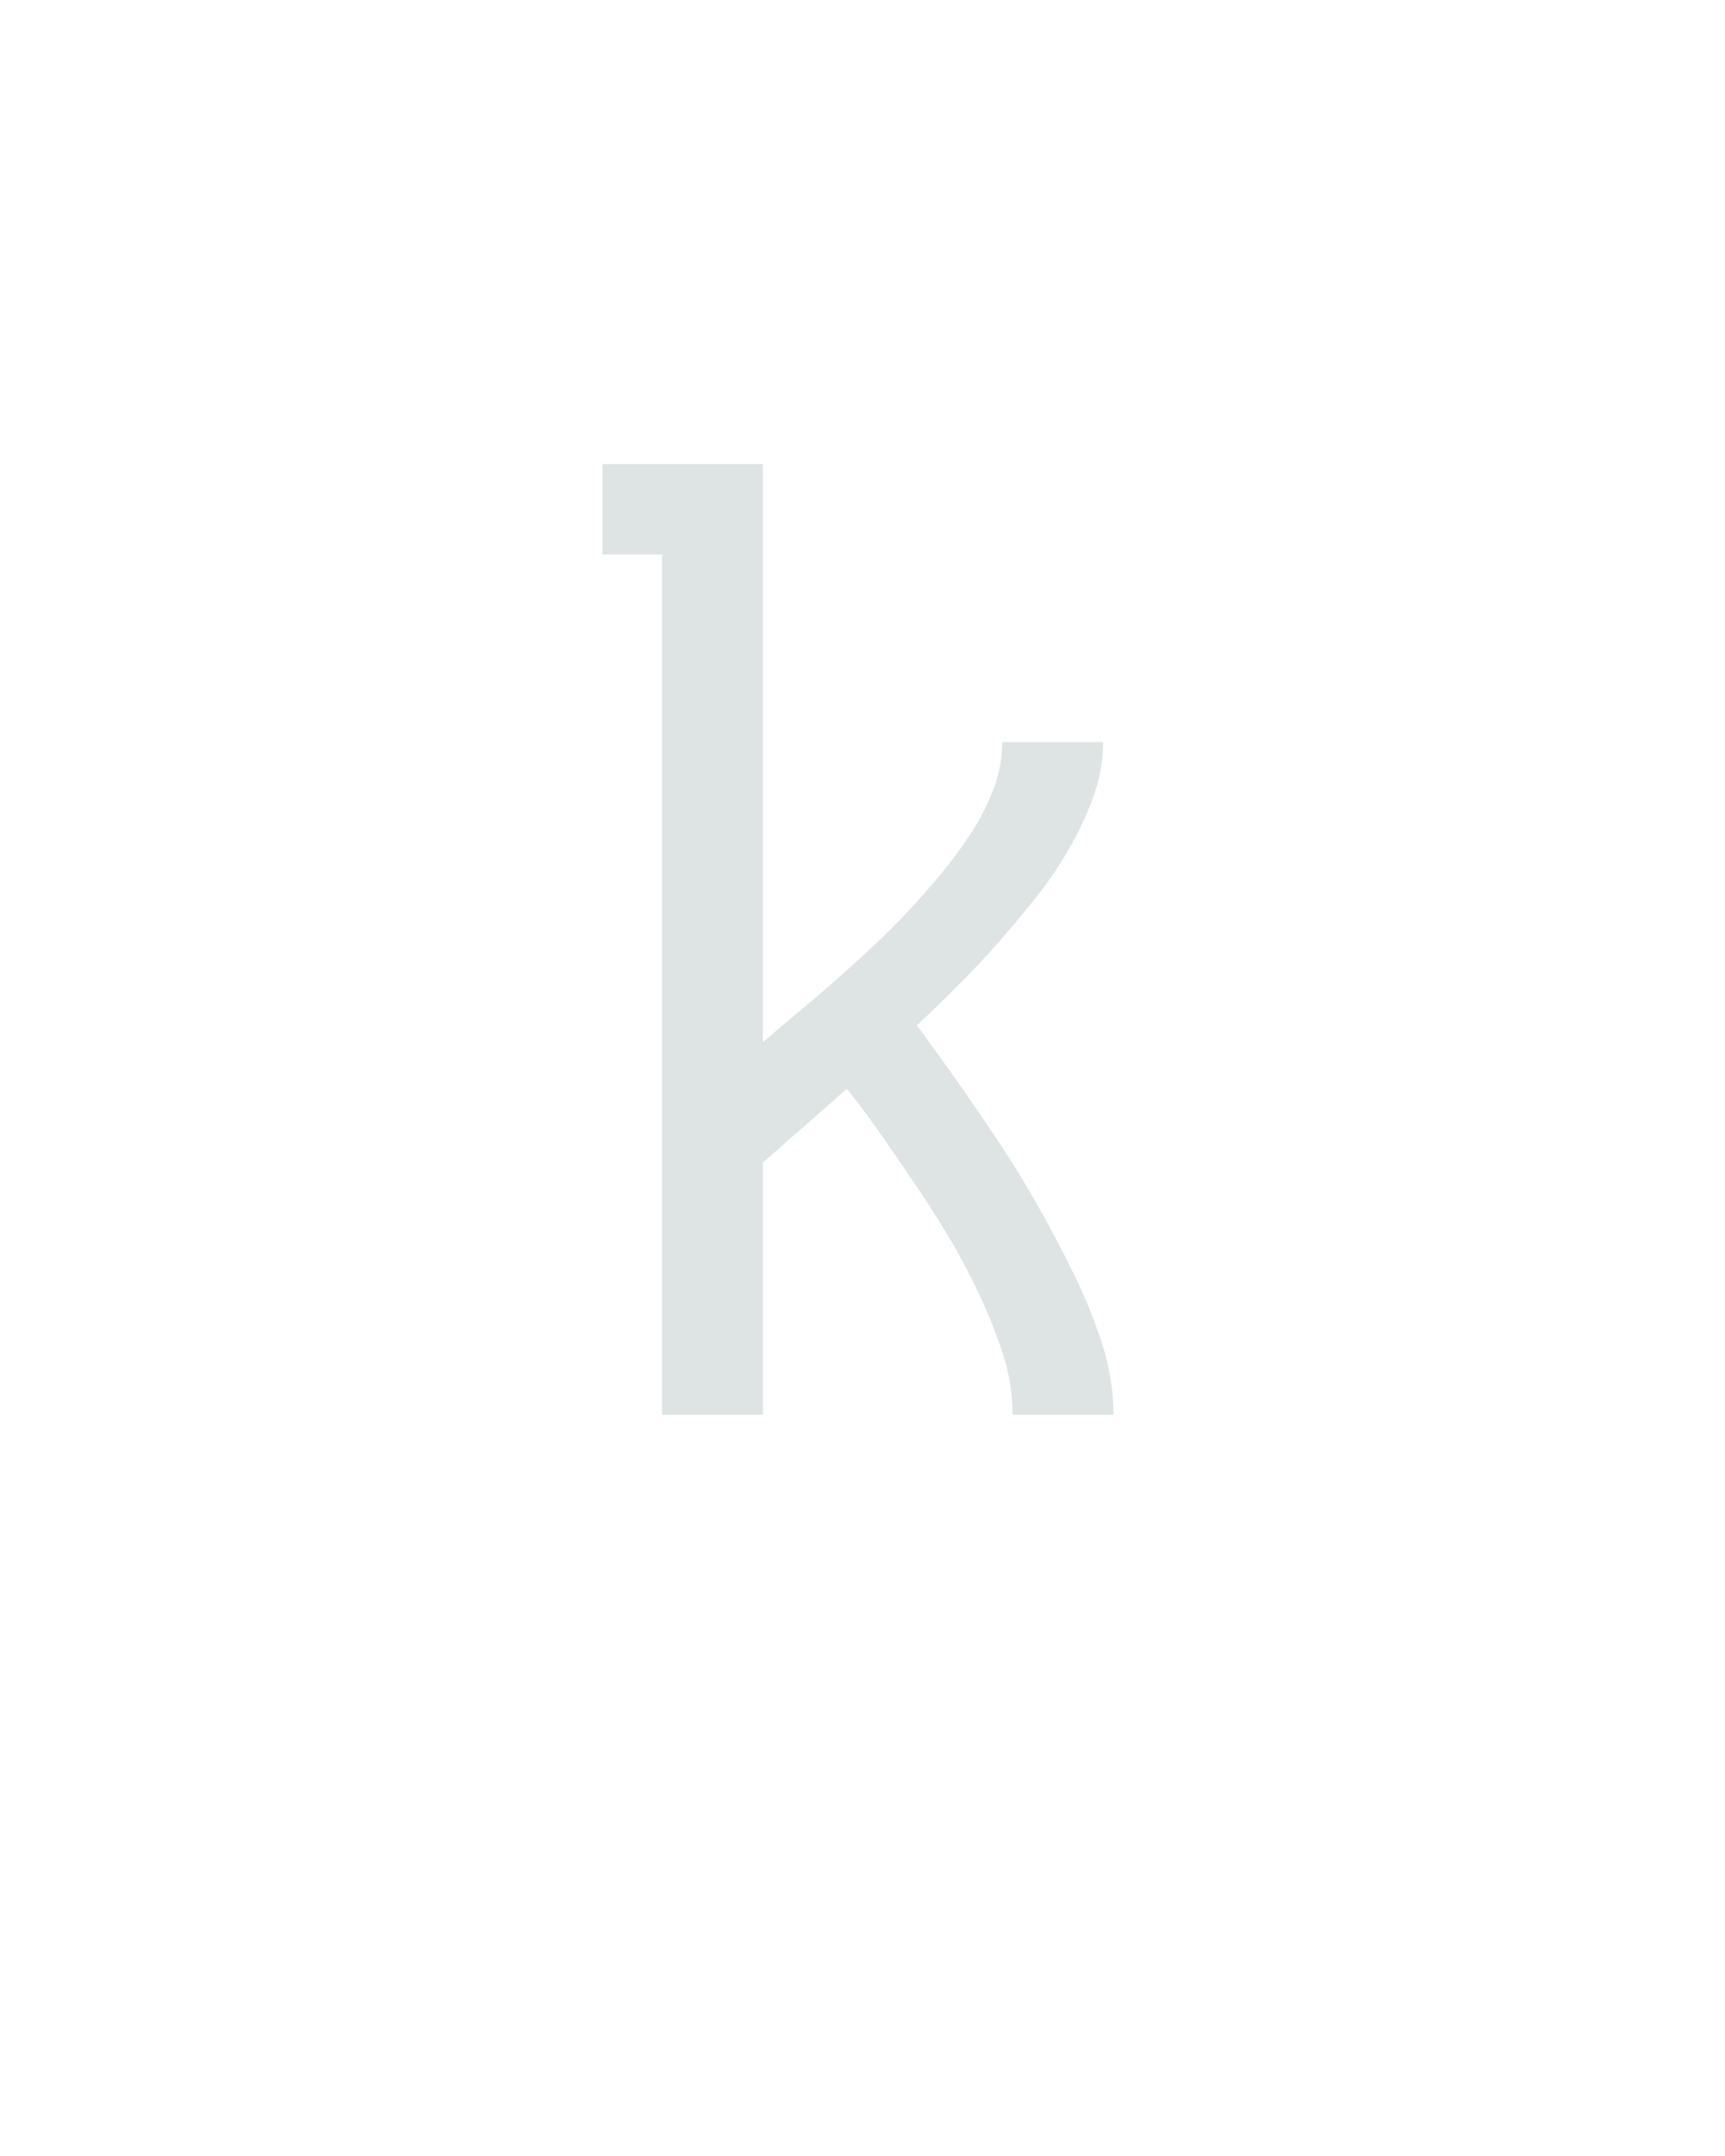 <?xml version="1.0" encoding="UTF-8" standalone="no"?>
<svg xmlns="http://www.w3.org/2000/svg" height="160" viewBox="0 0 128 160" width="128"><defs><path d="M 95 0 L 95 -665 L 49 -665 L 49 -735 L 173 -735 L 173 -288 Q 188 -301 202.5 -313 Q 217 -325 231 -337.5 Q 245 -350 259 -363 Q 273 -376 286 -390 Q 299 -404 311 -418.5 Q 323 -433 333.5 -449 Q 344 -465 351 -483 Q 358 -501 358 -520 L 436 -520 Q 436 -498 428 -476.5 Q 420 -455 408.5 -435.5 Q 397 -416 383 -398.5 Q 369 -381 354.5 -364.5 Q 340 -348 324 -332 Q 308 -316 292 -301 Q 309 -278 325.5 -254.5 Q 342 -231 357.5 -207.5 Q 373 -184 387 -159 Q 401 -134 413.5 -108.5 Q 426 -83 435 -55.5 Q 444 -28 444 0 L 366 0 Q 366 -24 358.5 -47 Q 351 -70 341 -91.5 Q 331 -113 319 -133.5 Q 307 -154 293.5 -174 Q 280 -194 266.5 -213.5 Q 253 -233 238 -252 Q 222 -238 205.5 -223.5 Q 189 -209 173 -195 L 173 0 Z " id="path1"/></defs><g><g data-source-text="k" fill="#dee4e3" transform="translate(40 104.992) rotate(0) scale(0.096)"><use href="#path1" transform="translate(0 0)"/></g></g></svg>